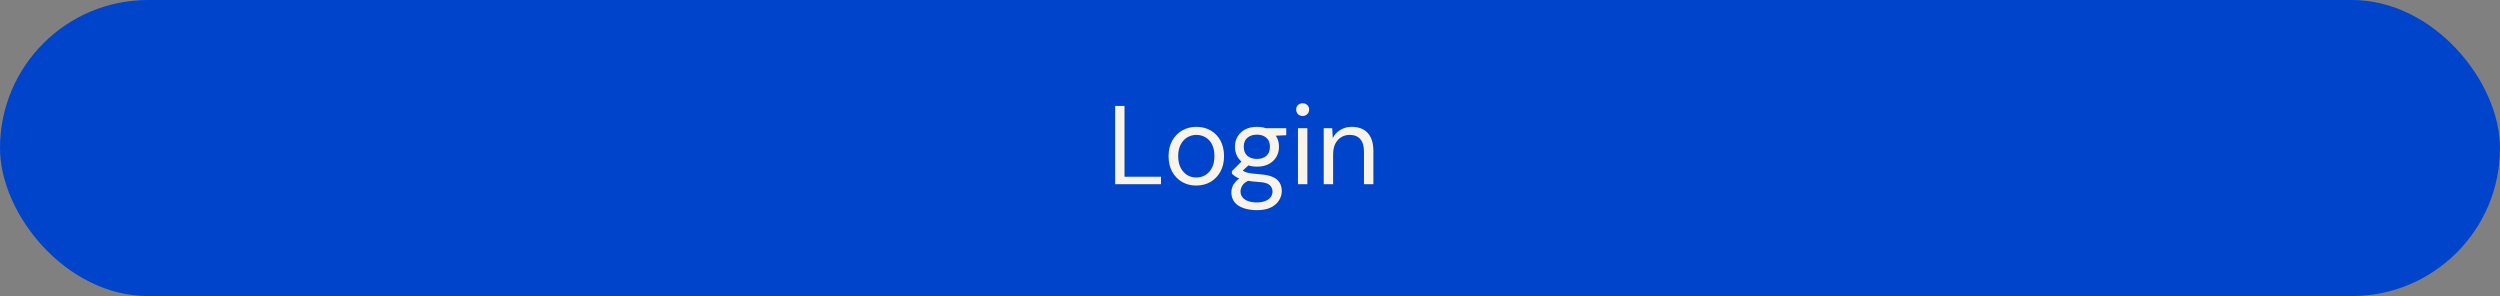 <svg width="380" height="45" viewBox="0 0 380 45" fill="none" xmlns="http://www.w3.org/2000/svg">
<rect x="0" y="0" width="380" height="45" fill="#808080" stroke="none"/>
<rect width="380" height="45" rx="22.5" fill="#0044CC"/>
<path d="M169.498 28V16.1H170.926V26.861H176.468V28H169.498ZM181.821 28.204C181.028 28.204 180.314 28.023 179.679 27.66C179.044 27.286 178.54 26.765 178.166 26.096C177.803 25.427 177.622 24.645 177.622 23.75C177.622 22.832 177.809 22.039 178.183 21.37C178.557 20.701 179.061 20.186 179.696 19.823C180.342 19.46 181.062 19.279 181.855 19.279C182.66 19.279 183.379 19.46 184.014 19.823C184.649 20.186 185.147 20.701 185.51 21.37C185.873 22.039 186.054 22.832 186.054 23.75C186.054 24.645 185.867 25.427 185.493 26.096C185.13 26.765 184.626 27.286 183.98 27.66C183.345 28.023 182.626 28.204 181.821 28.204ZM181.821 26.98C182.32 26.98 182.779 26.861 183.198 26.623C183.617 26.374 183.952 26.011 184.201 25.535C184.462 25.048 184.592 24.447 184.592 23.733C184.592 23.008 184.467 22.407 184.218 21.931C183.969 21.455 183.634 21.098 183.215 20.86C182.796 20.622 182.342 20.503 181.855 20.503C181.379 20.503 180.926 20.622 180.495 20.86C180.076 21.098 179.736 21.461 179.475 21.948C179.214 22.424 179.084 23.019 179.084 23.733C179.084 24.447 179.214 25.048 179.475 25.535C179.736 26.011 180.07 26.374 180.478 26.623C180.897 26.861 181.345 26.98 181.821 26.98ZM191.074 31.944C190.303 31.944 189.623 31.842 189.034 31.638C188.445 31.445 187.986 31.145 187.657 30.737C187.328 30.329 187.164 29.825 187.164 29.224C187.164 28.963 187.215 28.686 187.317 28.391C187.43 28.108 187.617 27.824 187.878 27.541C188.15 27.258 188.53 27.003 189.017 26.776L189.986 27.354C189.397 27.603 189.011 27.887 188.83 28.204C188.649 28.521 188.558 28.816 188.558 29.088C188.558 29.462 188.666 29.774 188.881 30.023C189.096 30.272 189.391 30.459 189.765 30.584C190.15 30.709 190.587 30.771 191.074 30.771C191.55 30.771 191.964 30.697 192.315 30.55C192.666 30.414 192.938 30.221 193.131 29.972C193.324 29.734 193.42 29.445 193.42 29.105C193.42 28.72 193.273 28.391 192.978 28.119C192.695 27.858 192.145 27.705 191.329 27.66C190.649 27.615 190.082 27.552 189.629 27.473C189.187 27.394 188.819 27.303 188.524 27.201C188.229 27.088 187.98 26.963 187.776 26.827C187.583 26.691 187.408 26.549 187.249 26.402V26.011L188.898 24.362L190.122 24.804L188.439 26.351L188.66 25.756C188.785 25.847 188.904 25.932 189.017 26.011C189.13 26.079 189.283 26.147 189.476 26.215C189.669 26.272 189.935 26.323 190.275 26.368C190.615 26.413 191.074 26.459 191.652 26.504C192.411 26.561 193.023 26.697 193.488 26.912C193.964 27.127 194.304 27.416 194.508 27.779C194.723 28.142 194.831 28.567 194.831 29.054C194.831 29.541 194.695 30 194.423 30.431C194.162 30.873 193.754 31.236 193.199 31.519C192.655 31.802 191.947 31.944 191.074 31.944ZM191.057 25.331C190.343 25.331 189.737 25.195 189.238 24.923C188.739 24.651 188.36 24.288 188.099 23.835C187.838 23.37 187.708 22.86 187.708 22.305C187.708 21.738 187.838 21.228 188.099 20.775C188.36 20.322 188.739 19.959 189.238 19.687C189.737 19.415 190.343 19.279 191.057 19.279C191.771 19.279 192.377 19.415 192.876 19.687C193.375 19.959 193.754 20.322 194.015 20.775C194.276 21.228 194.406 21.738 194.406 22.305C194.406 22.86 194.276 23.37 194.015 23.835C193.754 24.288 193.375 24.651 192.876 24.923C192.377 25.195 191.771 25.331 191.057 25.331ZM191.057 24.158C191.658 24.158 192.134 23.999 192.485 23.682C192.848 23.365 193.029 22.906 193.029 22.305C193.029 21.704 192.848 21.251 192.485 20.945C192.134 20.628 191.658 20.469 191.057 20.469C190.456 20.469 189.969 20.628 189.595 20.945C189.232 21.251 189.051 21.704 189.051 22.305C189.051 22.906 189.232 23.365 189.595 23.682C189.969 23.999 190.456 24.158 191.057 24.158ZM192.434 20.69L192.009 19.483H195.511V20.554L192.434 20.69ZM197.29 28V19.483H198.718V28H197.29ZM198.004 17.63C197.721 17.63 197.483 17.539 197.29 17.358C197.109 17.165 197.018 16.927 197.018 16.644C197.018 16.361 197.109 16.134 197.29 15.964C197.483 15.783 197.721 15.692 198.004 15.692C198.276 15.692 198.509 15.783 198.701 15.964C198.894 16.134 198.99 16.361 198.99 16.644C198.99 16.927 198.894 17.165 198.701 17.358C198.509 17.539 198.276 17.63 198.004 17.63ZM201.205 28V19.483H202.497L202.582 20.979C202.854 20.446 203.239 20.033 203.738 19.738C204.248 19.432 204.826 19.279 205.472 19.279C206.14 19.279 206.718 19.409 207.206 19.67C207.693 19.931 208.073 20.333 208.345 20.877C208.617 21.421 208.753 22.107 208.753 22.934V28H207.325V23.087C207.325 22.226 207.138 21.58 206.764 21.149C206.39 20.718 205.851 20.503 205.149 20.503C204.673 20.503 204.242 20.622 203.857 20.86C203.483 21.087 203.182 21.421 202.956 21.863C202.74 22.305 202.633 22.849 202.633 23.495V28H201.205Z" fill="#F8F4EA"/>
</svg>
